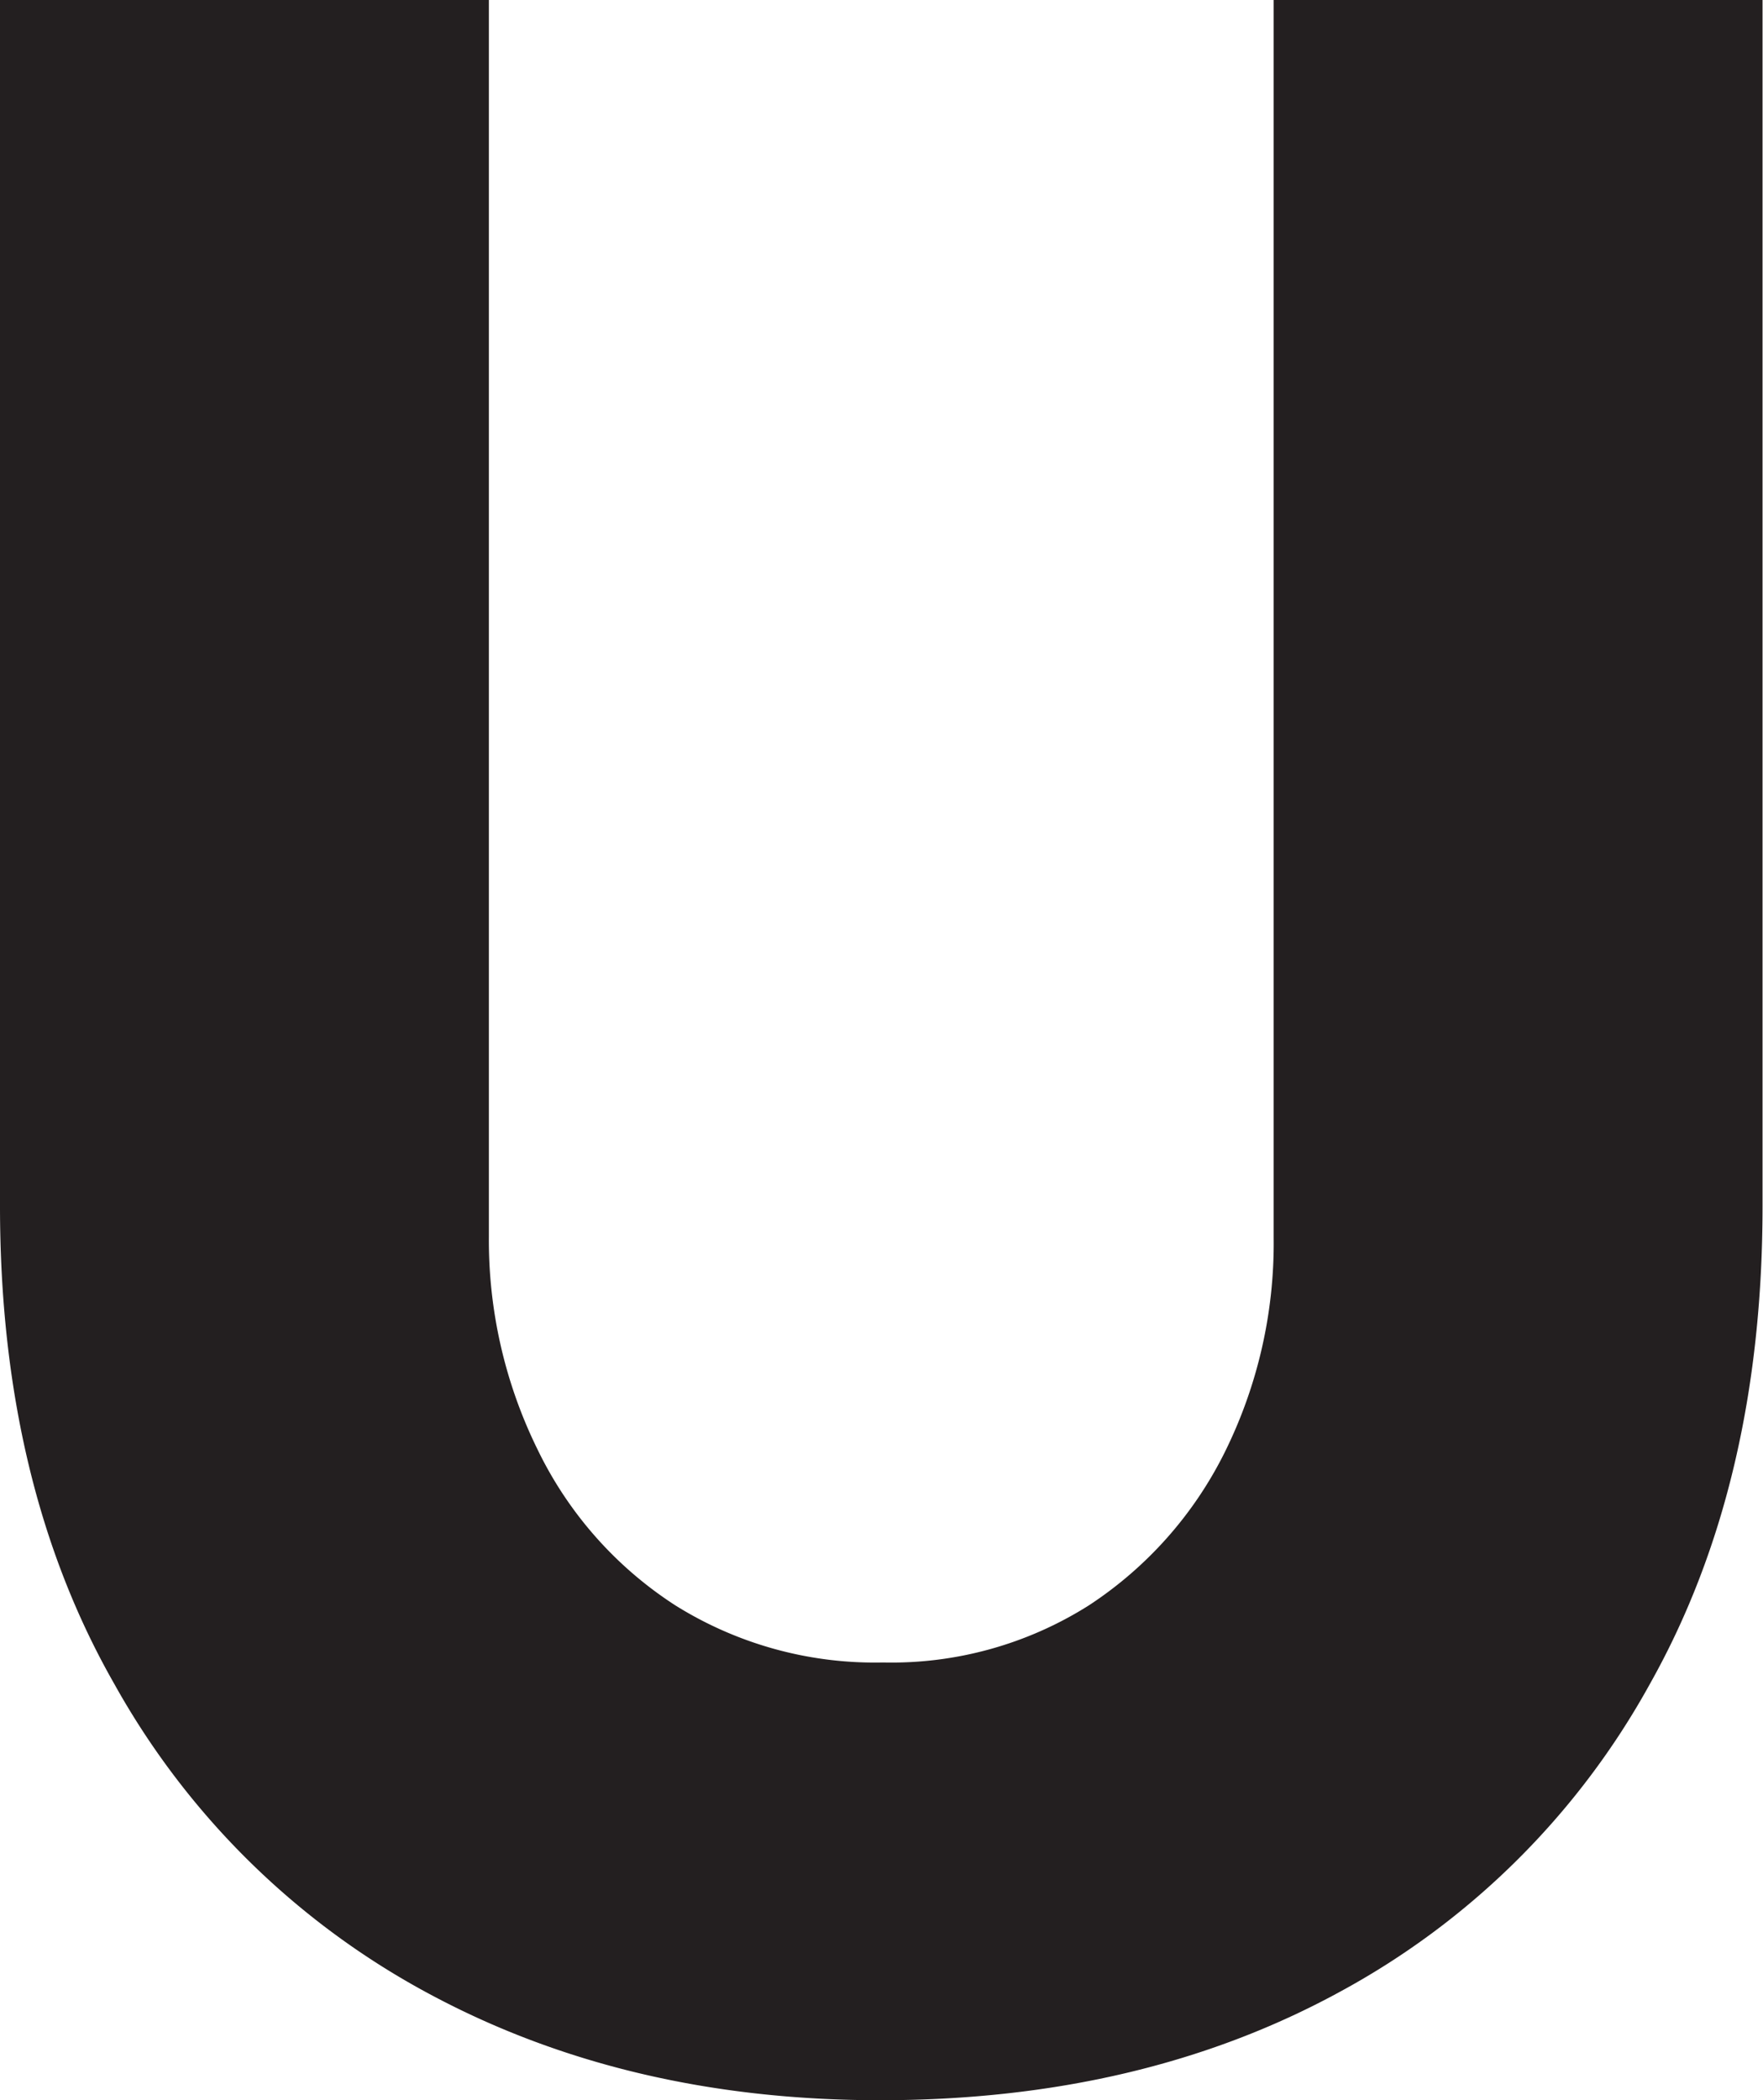 <svg id="Livello_1" data-name="Livello 1" xmlns="http://www.w3.org/2000/svg" viewBox="0 0 116.59 138.85"><defs><style>.cls-1{fill:#231f20;}</style></defs><path class="cls-1" d="M58.2,138.85q-16.85,0-30-7.13A51.84,51.84,0,0,1,7.56,111.33Q0,98.09,0,79.74V0H32.33V81.78a31.32,31.32,0,0,0,3.23,14.07,25.42,25.42,0,0,0,9.11,10.29,24.88,24.88,0,0,0,13.72,3.77A24.43,24.43,0,0,0,72,106.14,25.81,25.81,0,0,0,81,96a31.11,31.11,0,0,0,3.23-14.17V0h32.33V79.74q0,18.35-7.45,31.59a51.28,51.28,0,0,1-20.57,20.39Q75.44,138.85,58.2,138.85Z"/></svg>